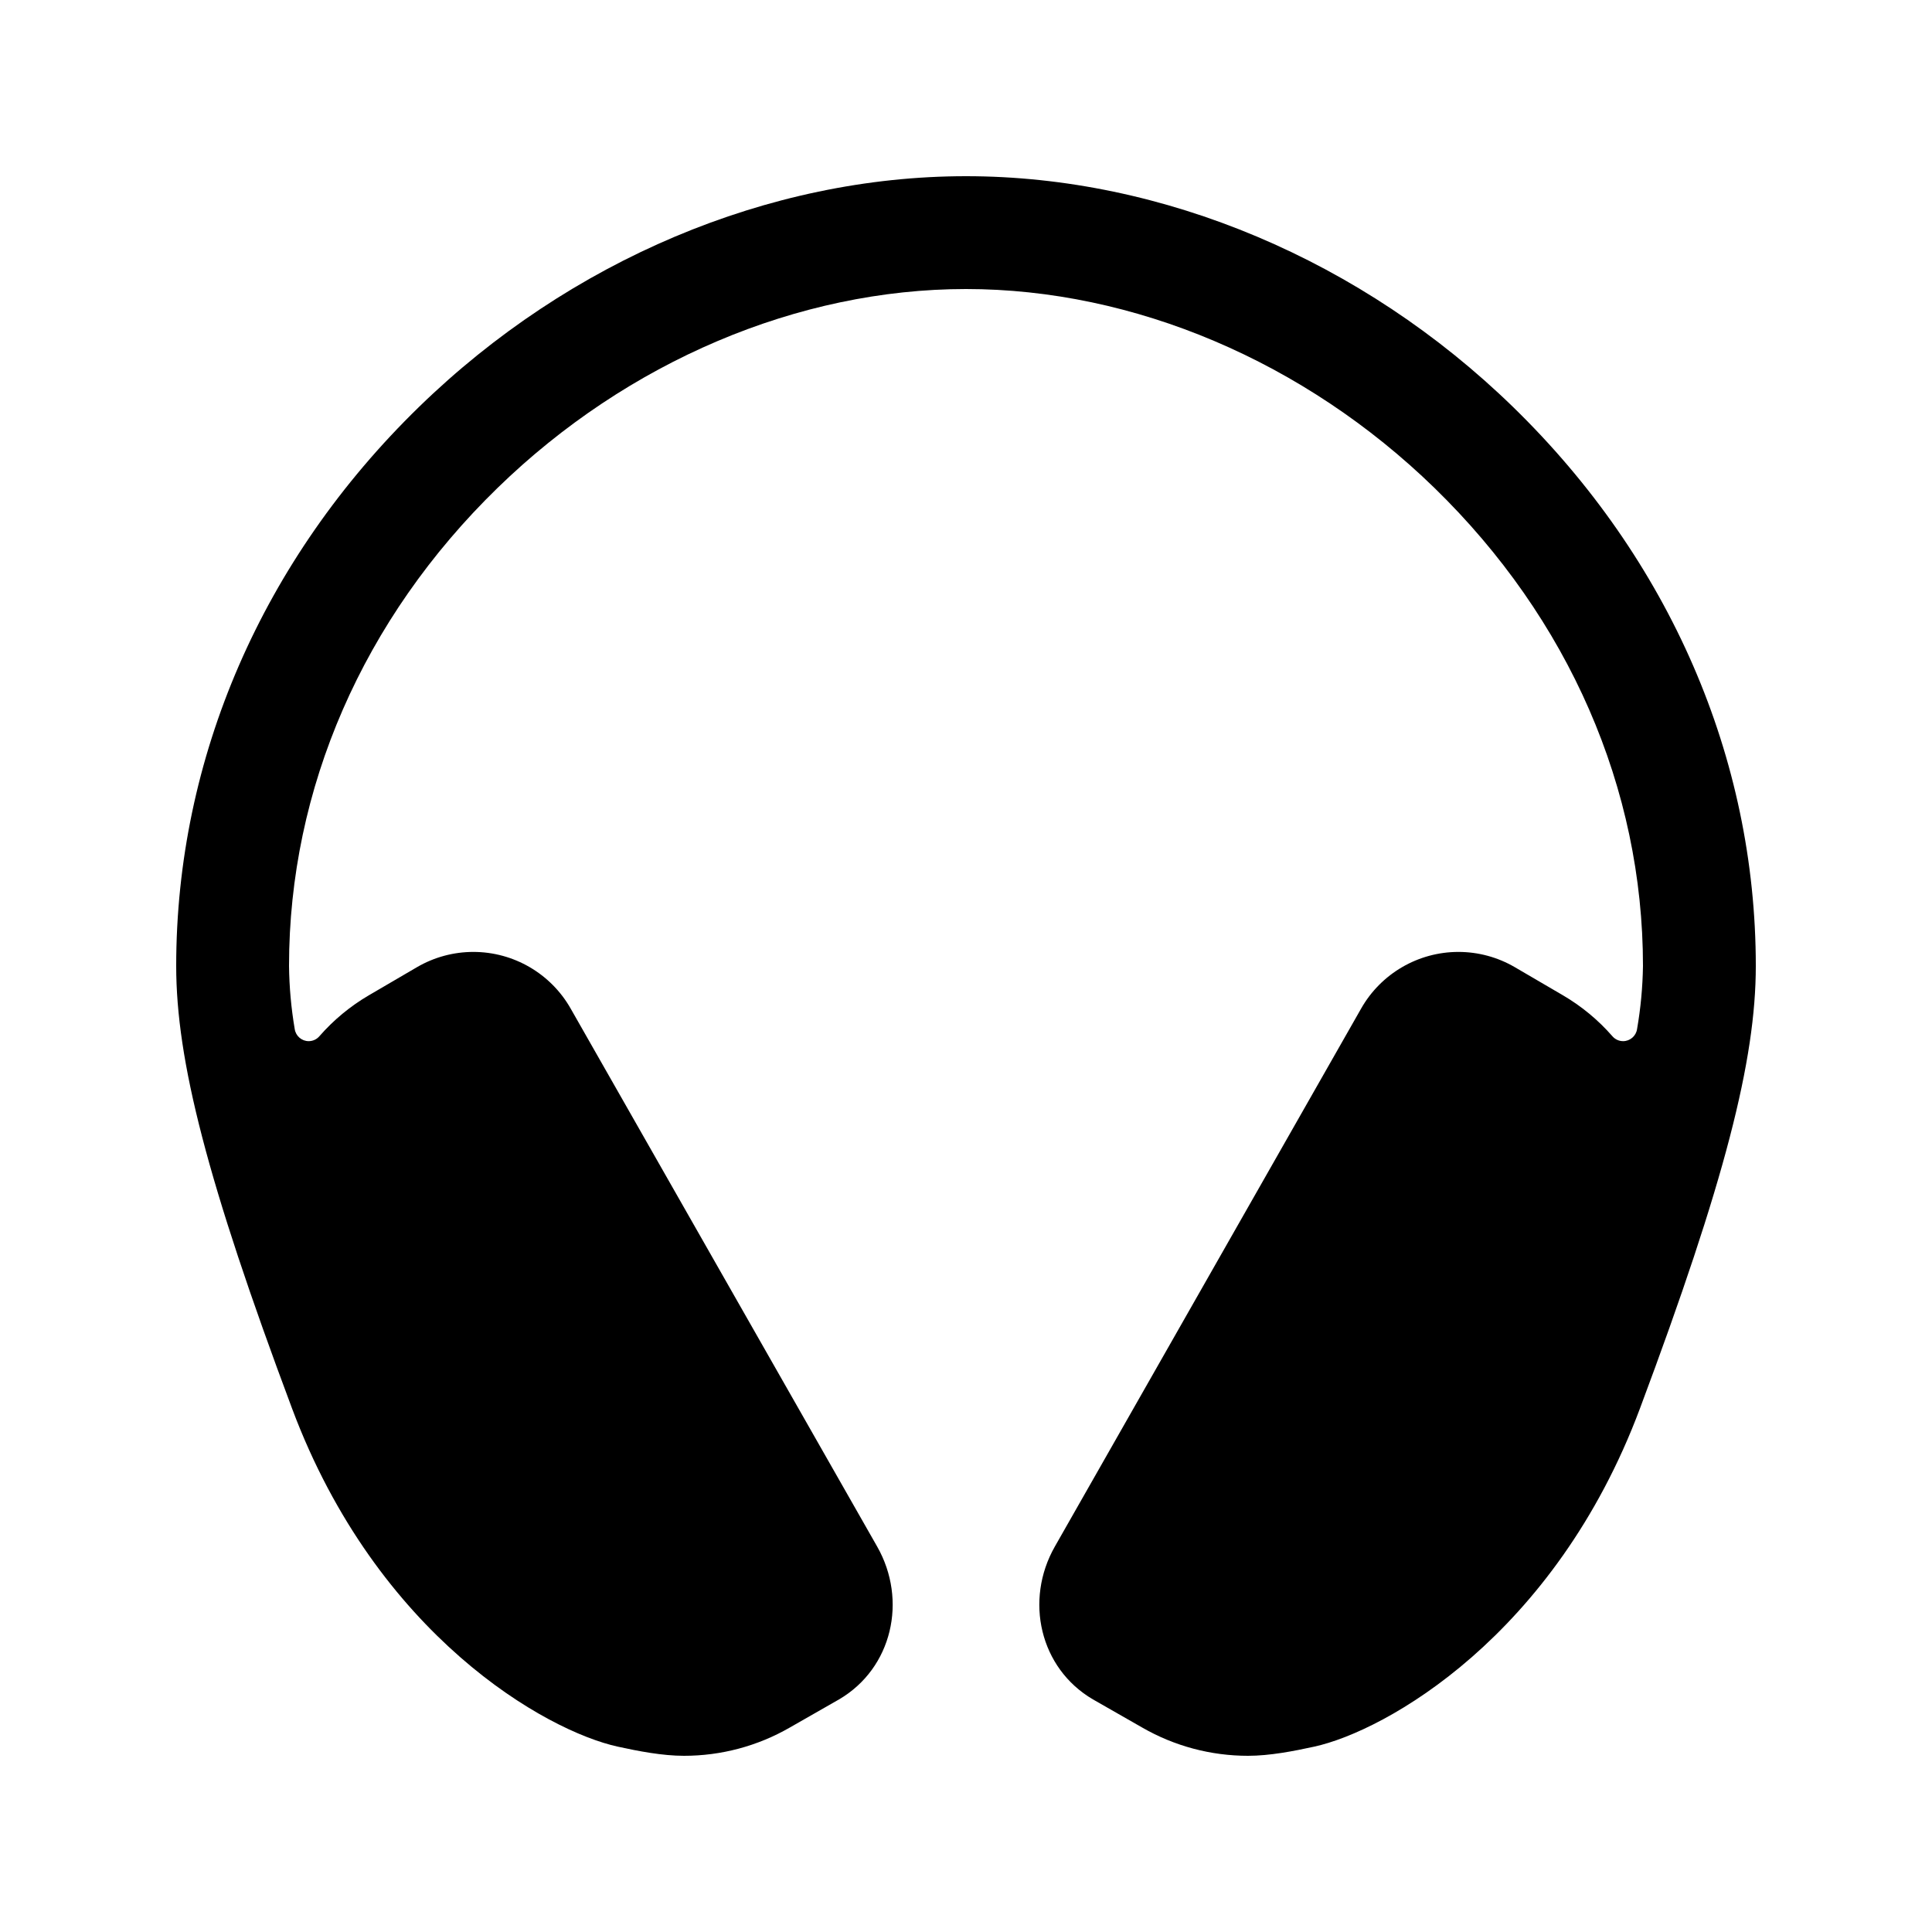 <?xml version="1.0" encoding="UTF-8" standalone="no"?>
<!DOCTYPE svg PUBLIC "-//W3C//DTD SVG 1.1//EN" "http://www.w3.org/Graphics/SVG/1.1/DTD/svg11.dtd">
<svg width="100%" height="100%" viewBox="0 0 40 40" version="1.1" xmlns="http://www.w3.org/2000/svg" xmlns:xlink="http://www.w3.org/1999/xlink" xml:space="preserve" xmlns:serif="http://www.serif.com/" style="fill-rule:evenodd;clip-rule:evenodd;stroke-linejoin:round;stroke-miterlimit:2;">
    <g transform="matrix(0.073,0,0,0.073,20,20)">
        <g id="headset.svg" transform="matrix(1,0,0,1,-256,-256)">
            <path d="M411.16,97.46C368.43,55.86 311.88,32 256,32C200.12,32 143.57,55.86 100.84,97.46C56.45,140.67 32,197 32,256C32,282.67 40.75,317.09 64.88,381.55C89.01,446.01 137,473 157.27,477.41C163.08,478.68 169.89,480 176,480C186.528,480.009 196.875,477.25 206,472L220,464C235.07,455.18 239.47,435.87 230.8,420.65L143.88,268.08C138.251,258.158 127.689,252.007 116.282,252.007C110.671,252.007 105.159,253.495 100.31,256.32L86.62,264.32C81.358,267.402 76.63,271.316 72.62,275.91C71.86,276.801 70.747,277.315 69.576,277.315C67.605,277.315 65.913,275.859 65.62,273.91C64.612,267.992 64.07,262.003 64,256C64,205.69 85,157.52 123.16,120.39C160,84.55 208.39,64 256,64C303.61,64 352,84.55 388.84,120.39C427,157.52 448,205.69 448,256C447.91,262.005 447.348,267.993 446.32,273.91C446.027,275.859 444.335,277.315 442.364,277.315C441.193,277.315 440.08,276.801 439.32,275.91C435.31,271.316 430.582,267.402 425.32,264.32L411.63,256.32C406.781,253.495 401.269,252.007 395.658,252.007C384.251,252.007 373.689,258.158 368.06,268.08L281.2,420.65C272.53,435.87 276.93,455.18 292,464L306,472C315.125,477.25 325.472,480.009 336,480C342.11,480 348.92,478.68 354.73,477.41C375,473 423,446 447.12,381.55C471.24,317.1 480,282.67 480,256C480,197 455.55,140.67 411.16,97.46Z" style="fill-rule:nonzero;"/>
        </g>
        <g id="headset.svg1" serif:id="headset.svg">
        </g>
    </g>
</svg>
